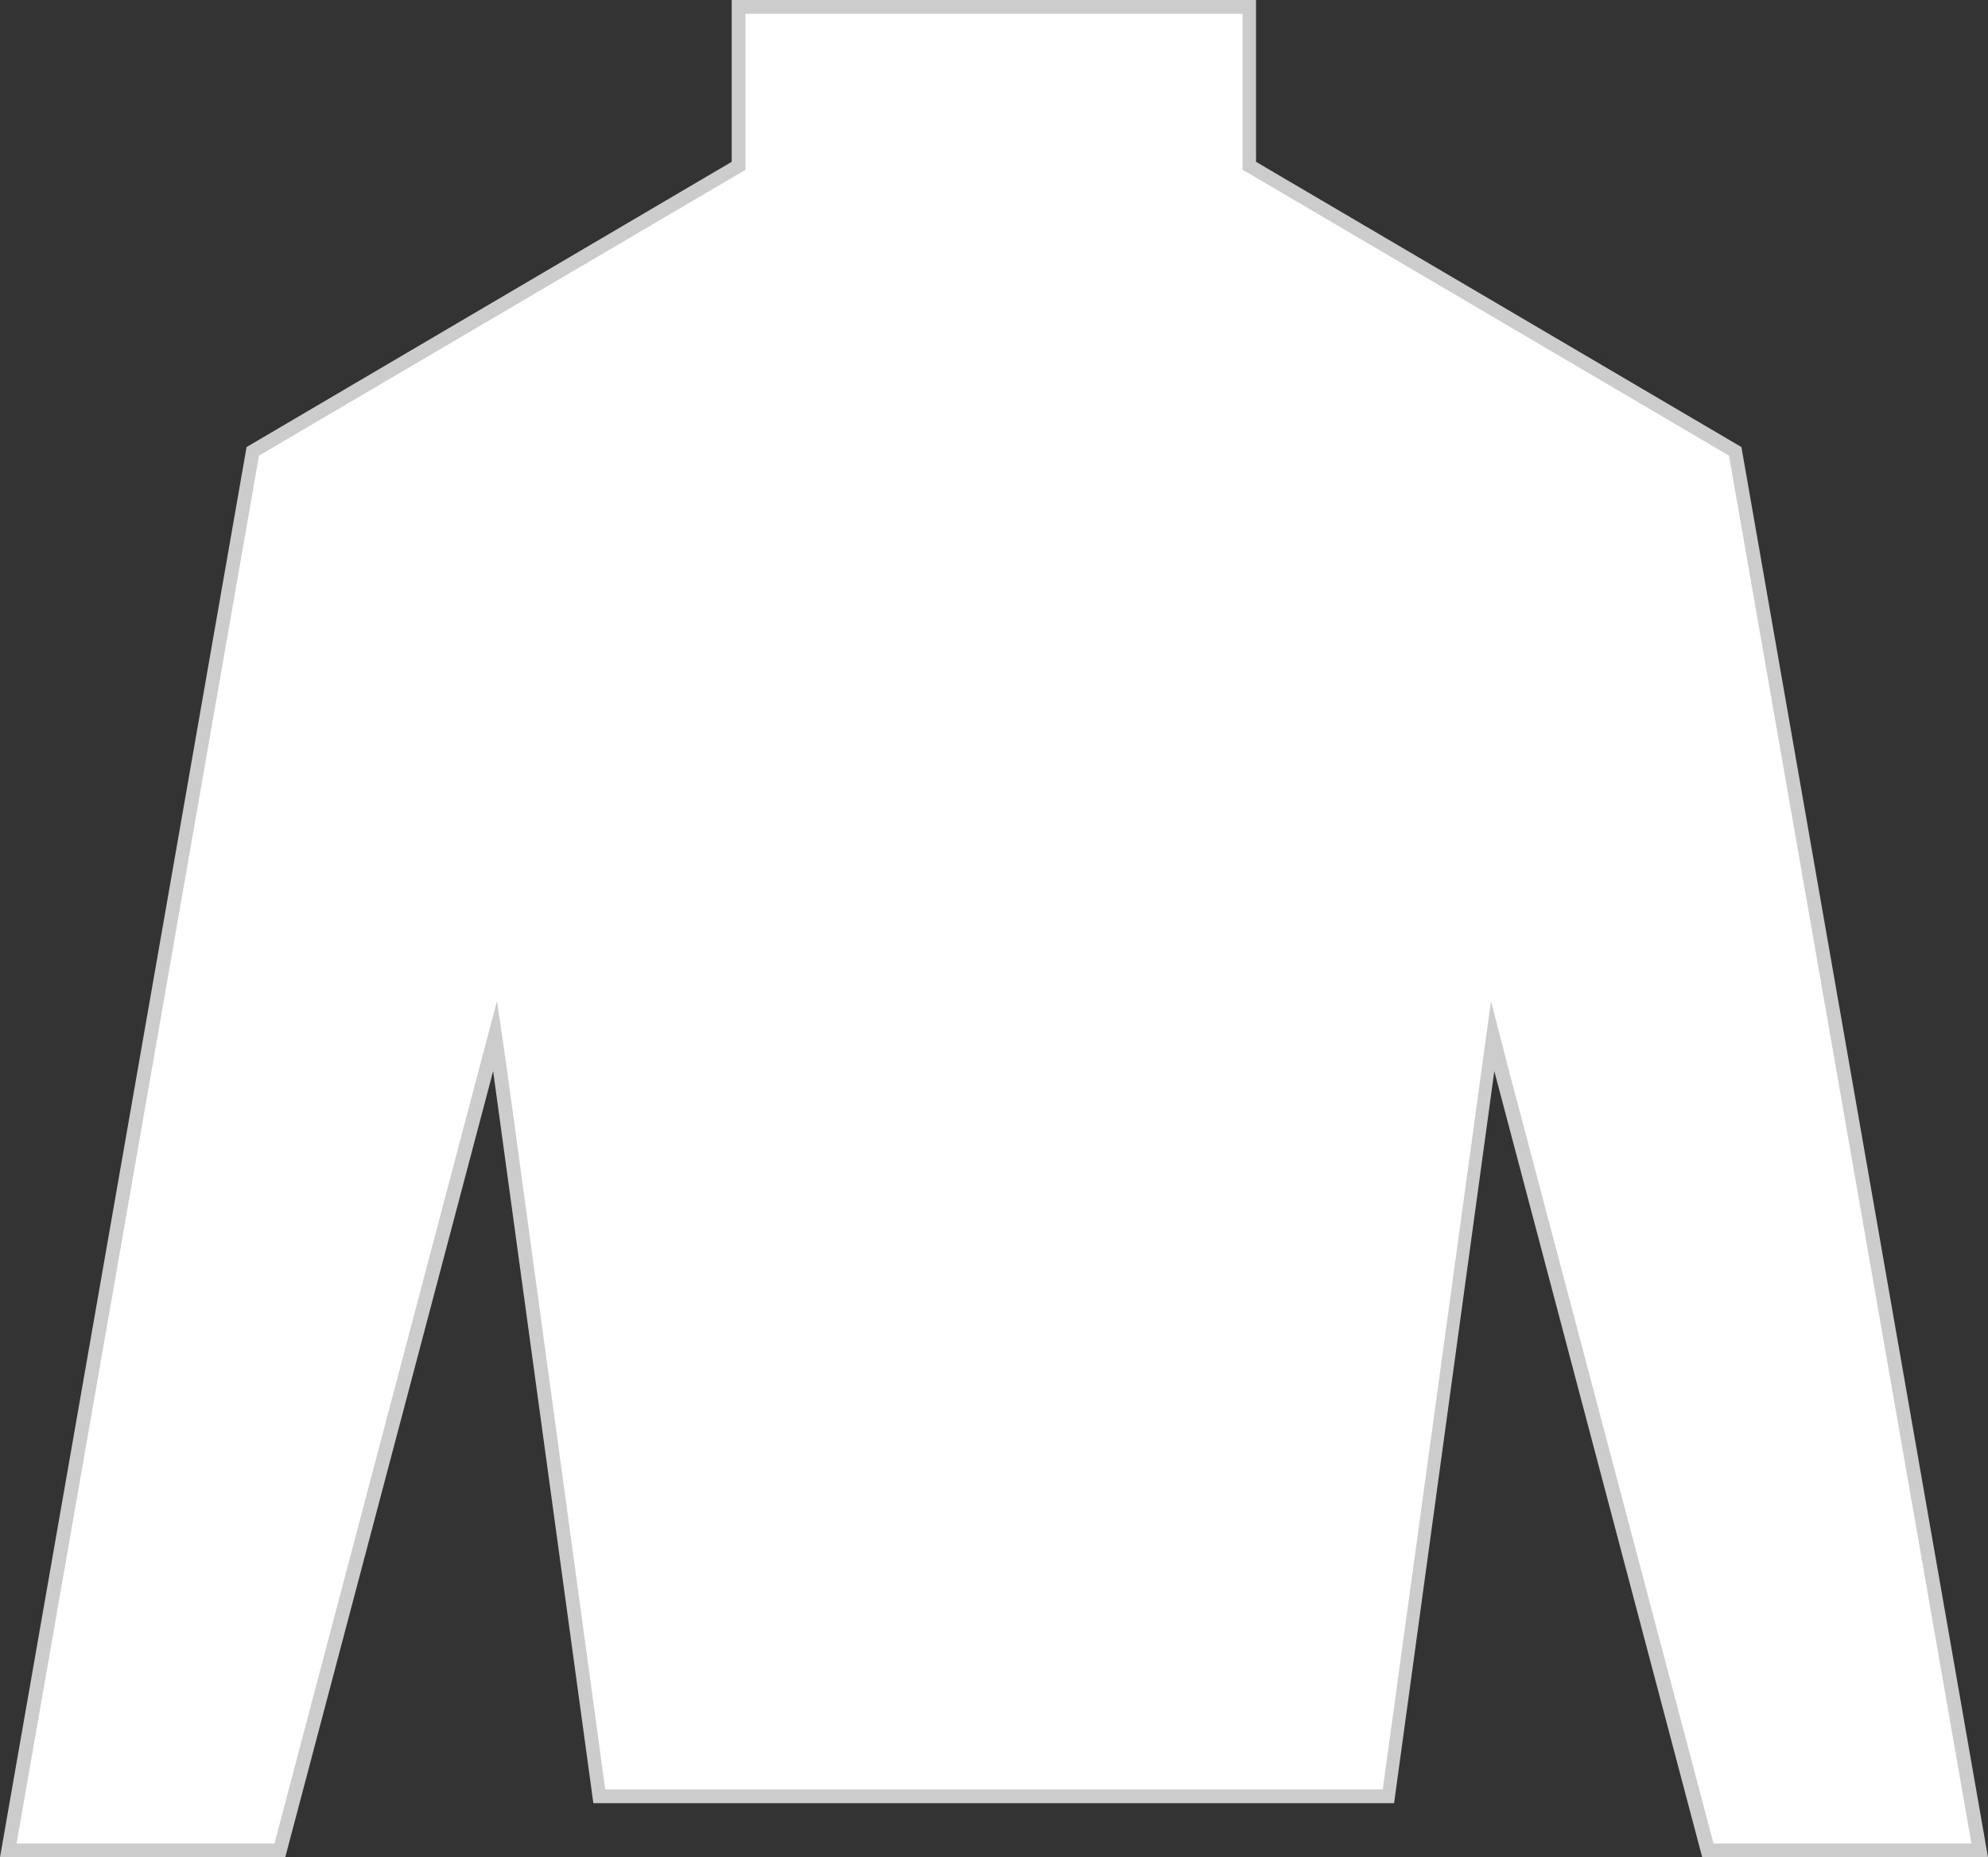 <svg xmlns="http://www.w3.org/2000/svg" viewBox="0 0 72 67.26"><rect x="0" y="0" width="72" height="67.26" fill="#333333" stroke="none"/><defs><style>.cls-1{fill:#ccc;}.cls-2{fill:#231f20;}.cls-3{fill:#fff;}</style>
</defs><title>derby_silk_avatar_default</title>

<g id="background">
      <polygon id="svg_3"  class="cls-3" points="61.87 67.01 54.06 37.52 50.29 65.05 21.71 65.05 17.94 37.52 10.13 67.01 0.3 67.01 9.16 16.34 26.76 6 26.76 0.25 45.24 0.25 45.24 6 62.84 16.34 71.7 67.01 61.87 67.01"/>
    </g>
<g id="background"><path class="cls-1" d="M45,.5V6.15l.25.14L62.62,16.5,71.4,66.76H62.06L54.62,38.66,54,36.25l-.34,2.48L50.08,64.8H21.92L18.36,38.72,18,36.25l-.64,2.42L9.94,66.76H.6L9.38,16.5,26.76,6.29,27,6.15V.5H45m.5-.5h-19V5.86L8.93,16.19,0,67.26H10.33l7.53-28.47L21.49,65.3h29l3.63-26.51,7.53,28.47H72L63.07,16.19,45.49,5.86V0Z"/></g>
</svg>